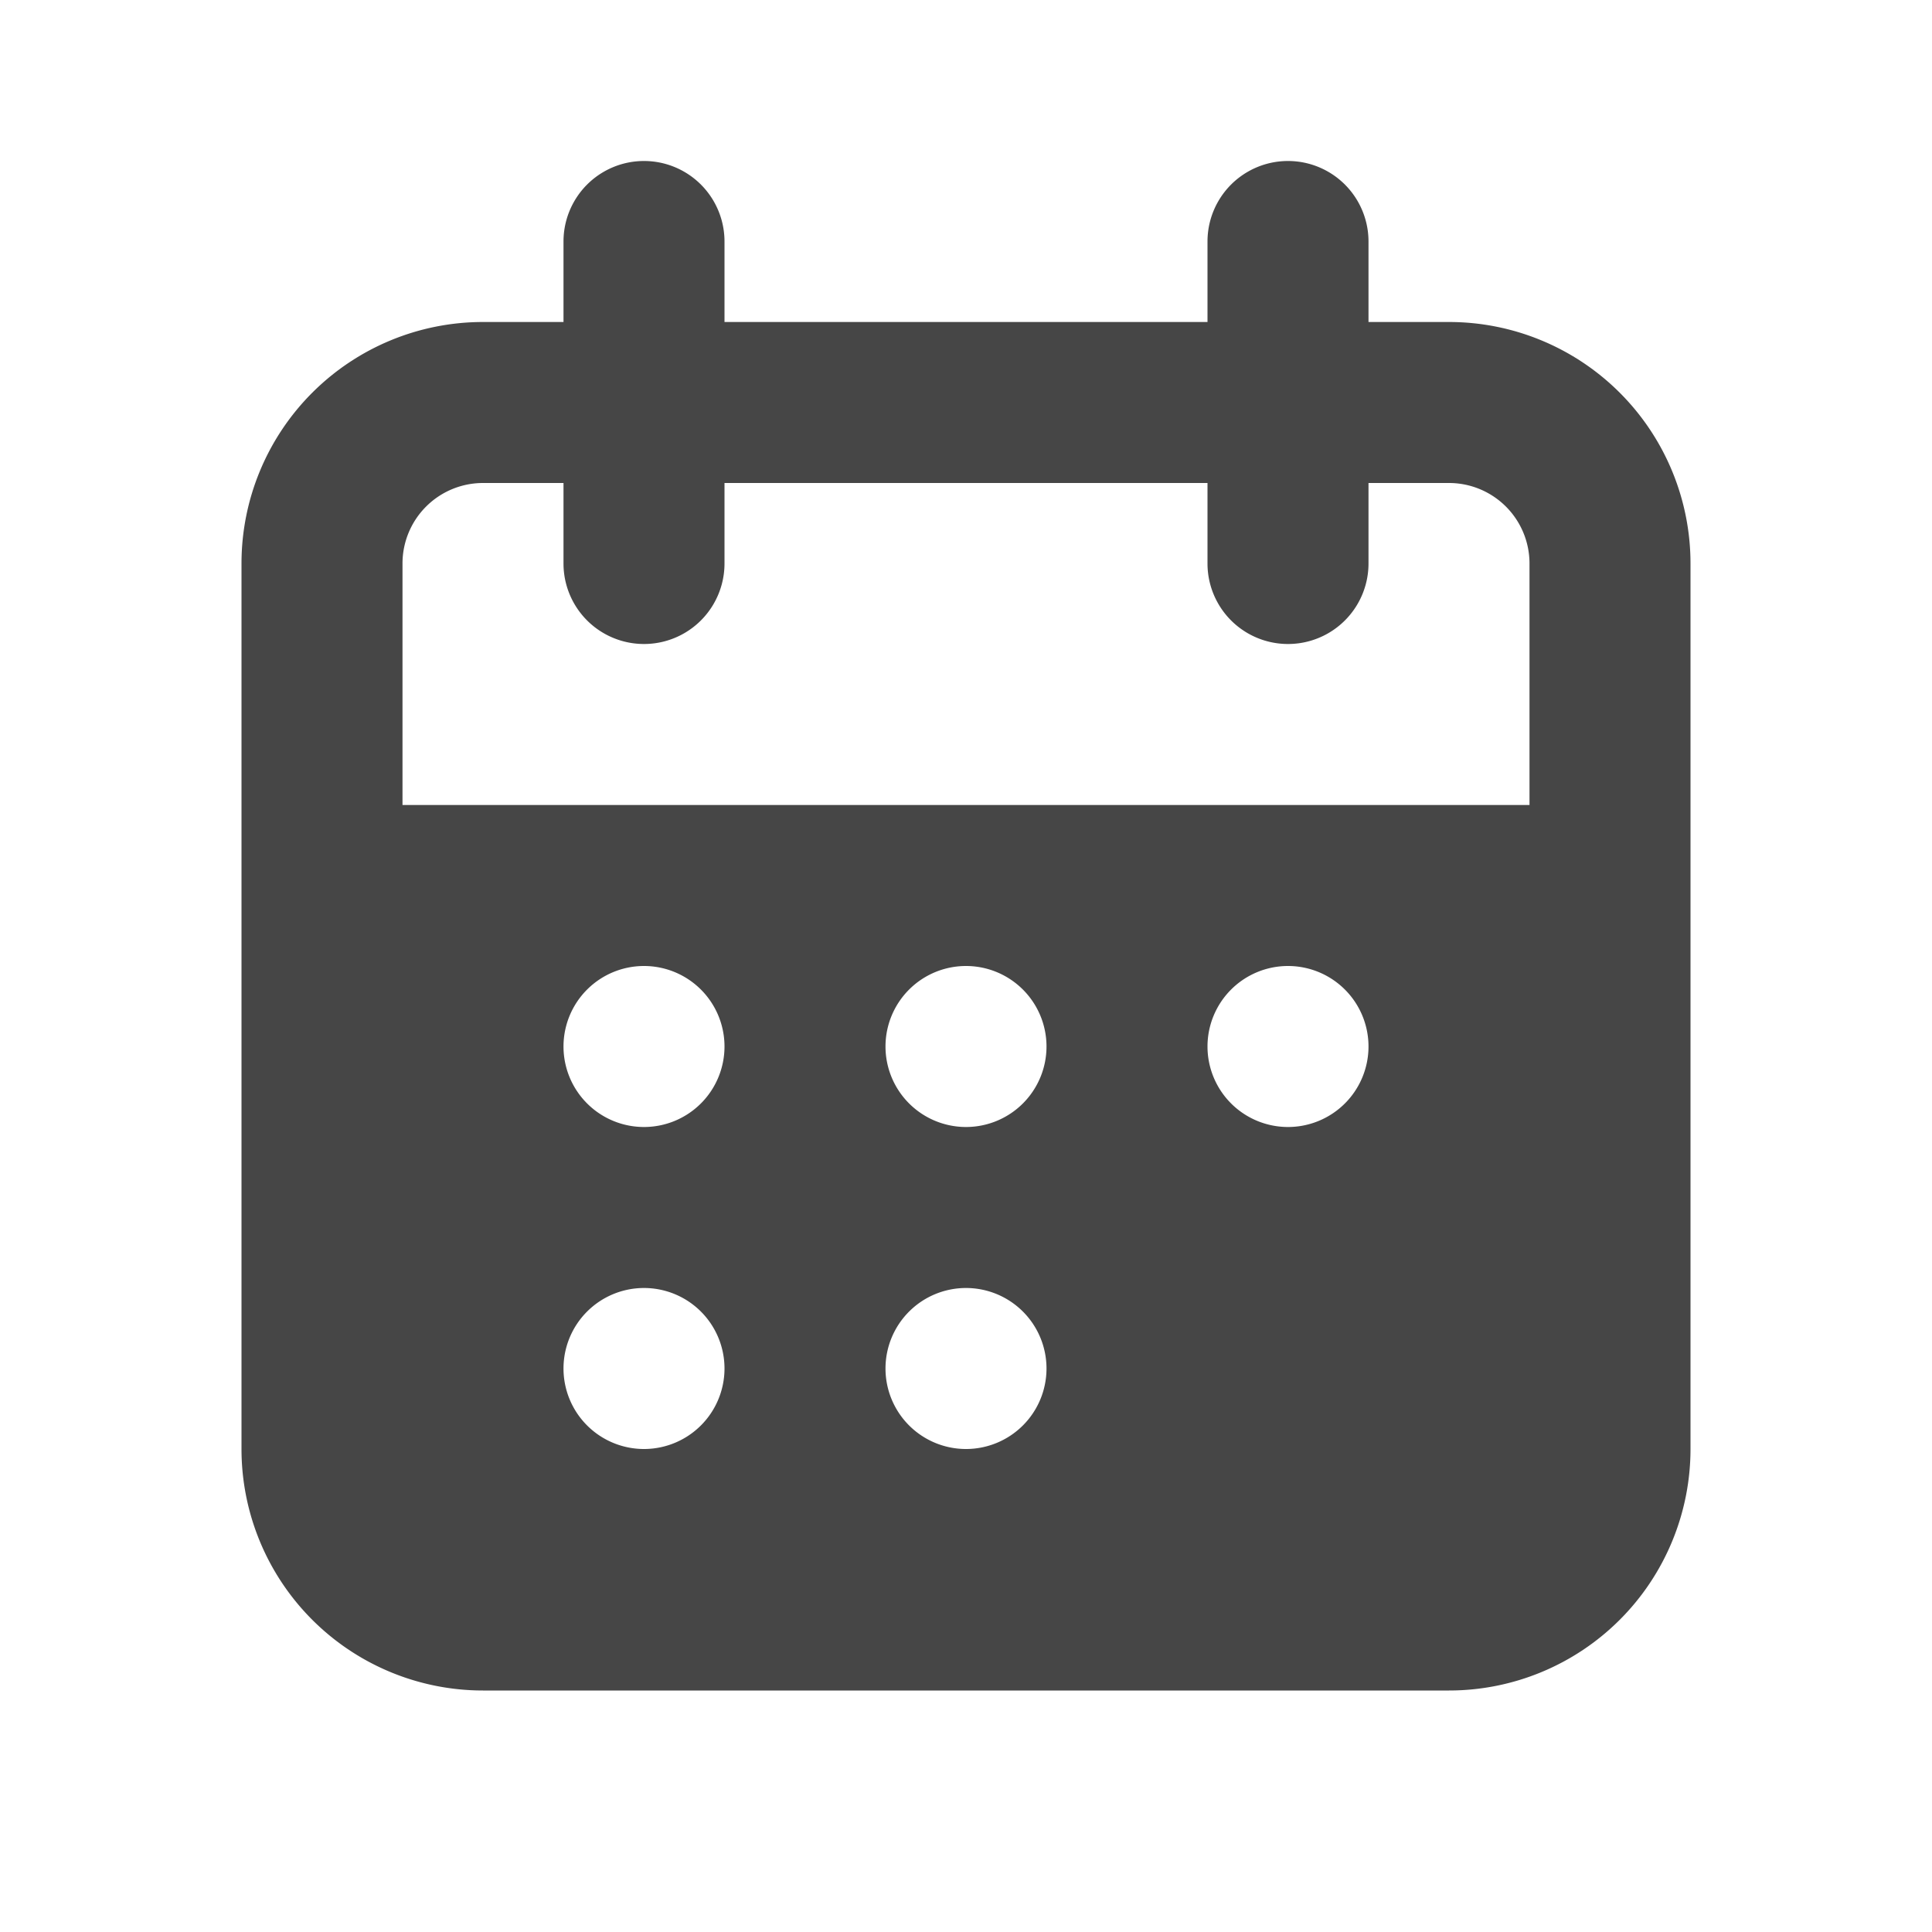 <?xml version="1.0" ?><svg viewBox="0 0 24 24" xmlns="http://www.w3.org/2000/svg"><title/><path d="M18,4H17V3a1,1,0,0,0-2,0V4H9V3A1,1,0,0,0,7,3V4H6A3,3,0,0,0,3,7V18a3,3,0,0,0,3,3H18a3,3,0,0,0,3-3V7A3,3,0,0,0,18,4ZM8,18a1,1,0,1,1,1-1A1,1,0,0,1,8,18Zm0-4a1,1,0,1,1,1-1A1,1,0,0,1,8,14Zm4,4a1,1,0,1,1,1-1A1,1,0,0,1,12,18Zm0-4a1,1,0,1,1,1-1A1,1,0,0,1,12,14Zm4,0a1,1,0,1,1,1-1A1,1,0,0,1,16,14Zm3-4H5V7A1,1,0,0,1,6,6H7V7A1,1,0,0,0,9,7V6h6V7a1,1,0,0,0,2,0V6h1a1,1,0,0,1,1,1Z" fill="#464646"/></svg>